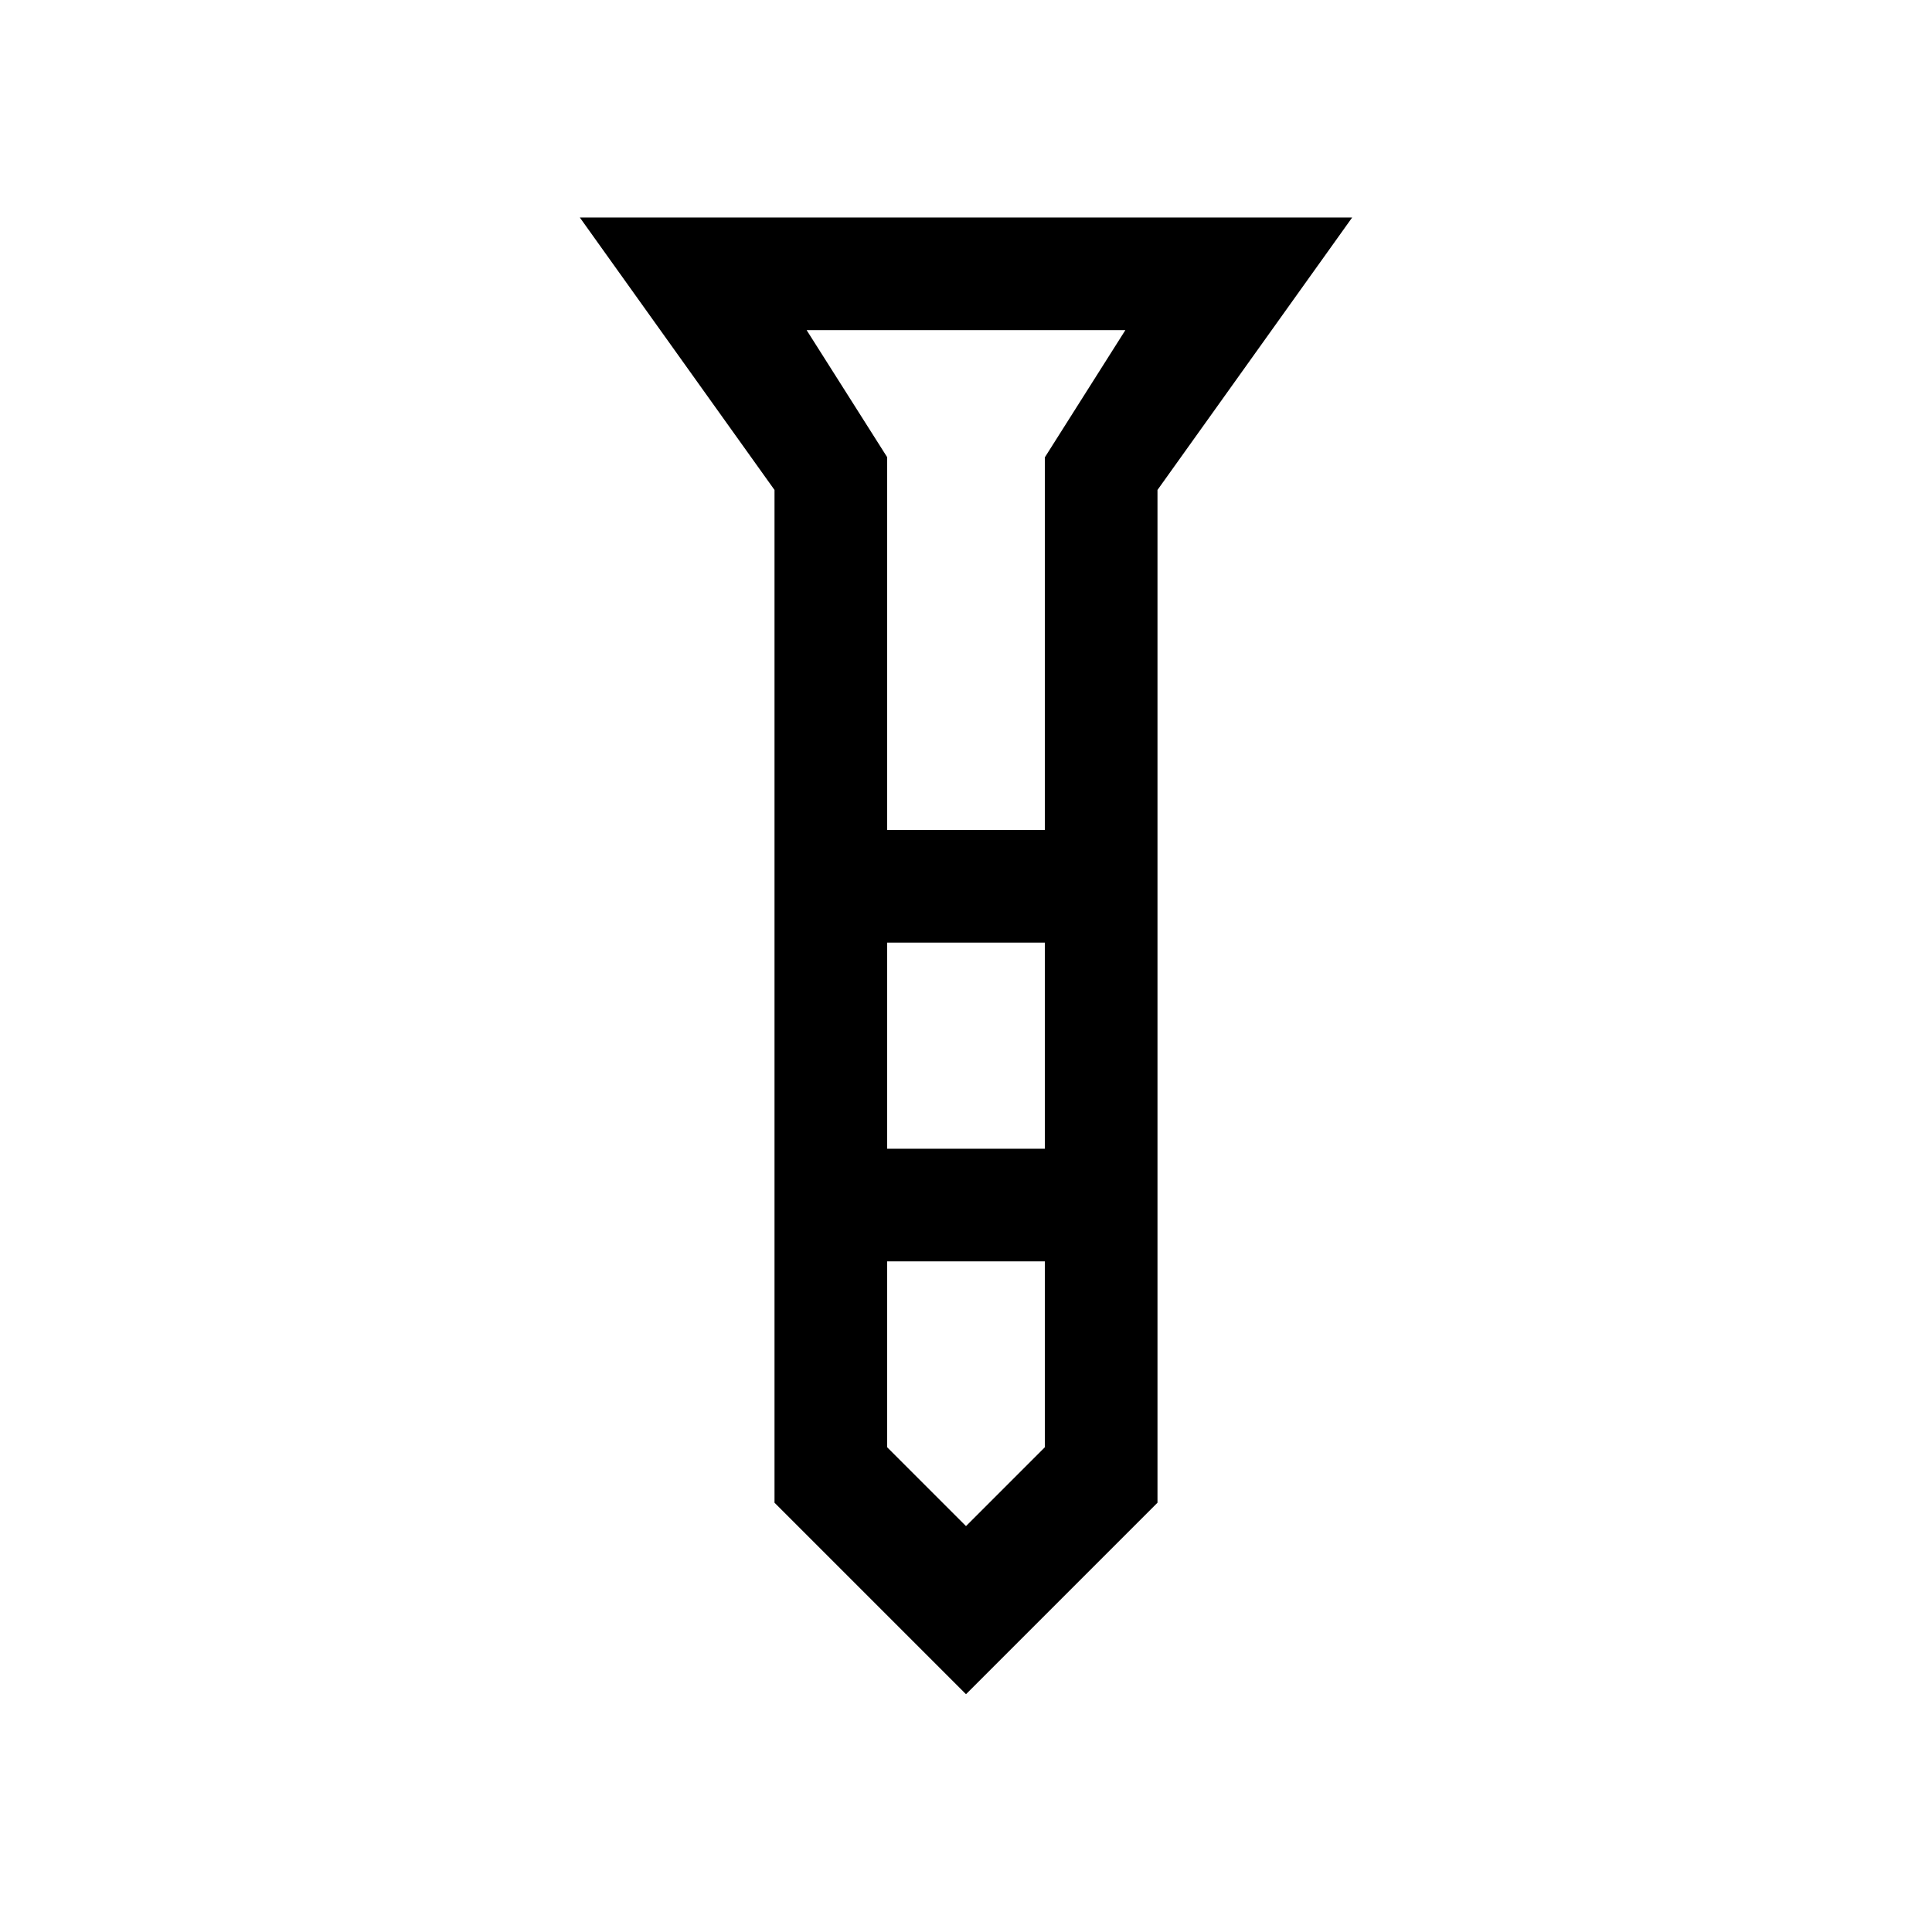 <svg xmlns="http://www.w3.org/2000/svg" height="24" viewBox="0 -960 960 960" width="24"><path d="M288.12-851.92h383.76l-96.73 135.38v503.23L480-118.16l-95.15-95.15v-503.23l-96.73-135.38Zm152.69 304.34h78.38v-185.19l40-63.19H400.81l40 63.1v185.28Zm78.38 55.96h-78.38v102.43h78.38v-102.43Zm0 250.74v-92.35h-78.38v92.35L480-201.69l39.19-39.19ZM480-547.58Zm0 158.39Zm0-158.39Zm0 55.96Zm0 158.39Z"/></svg>